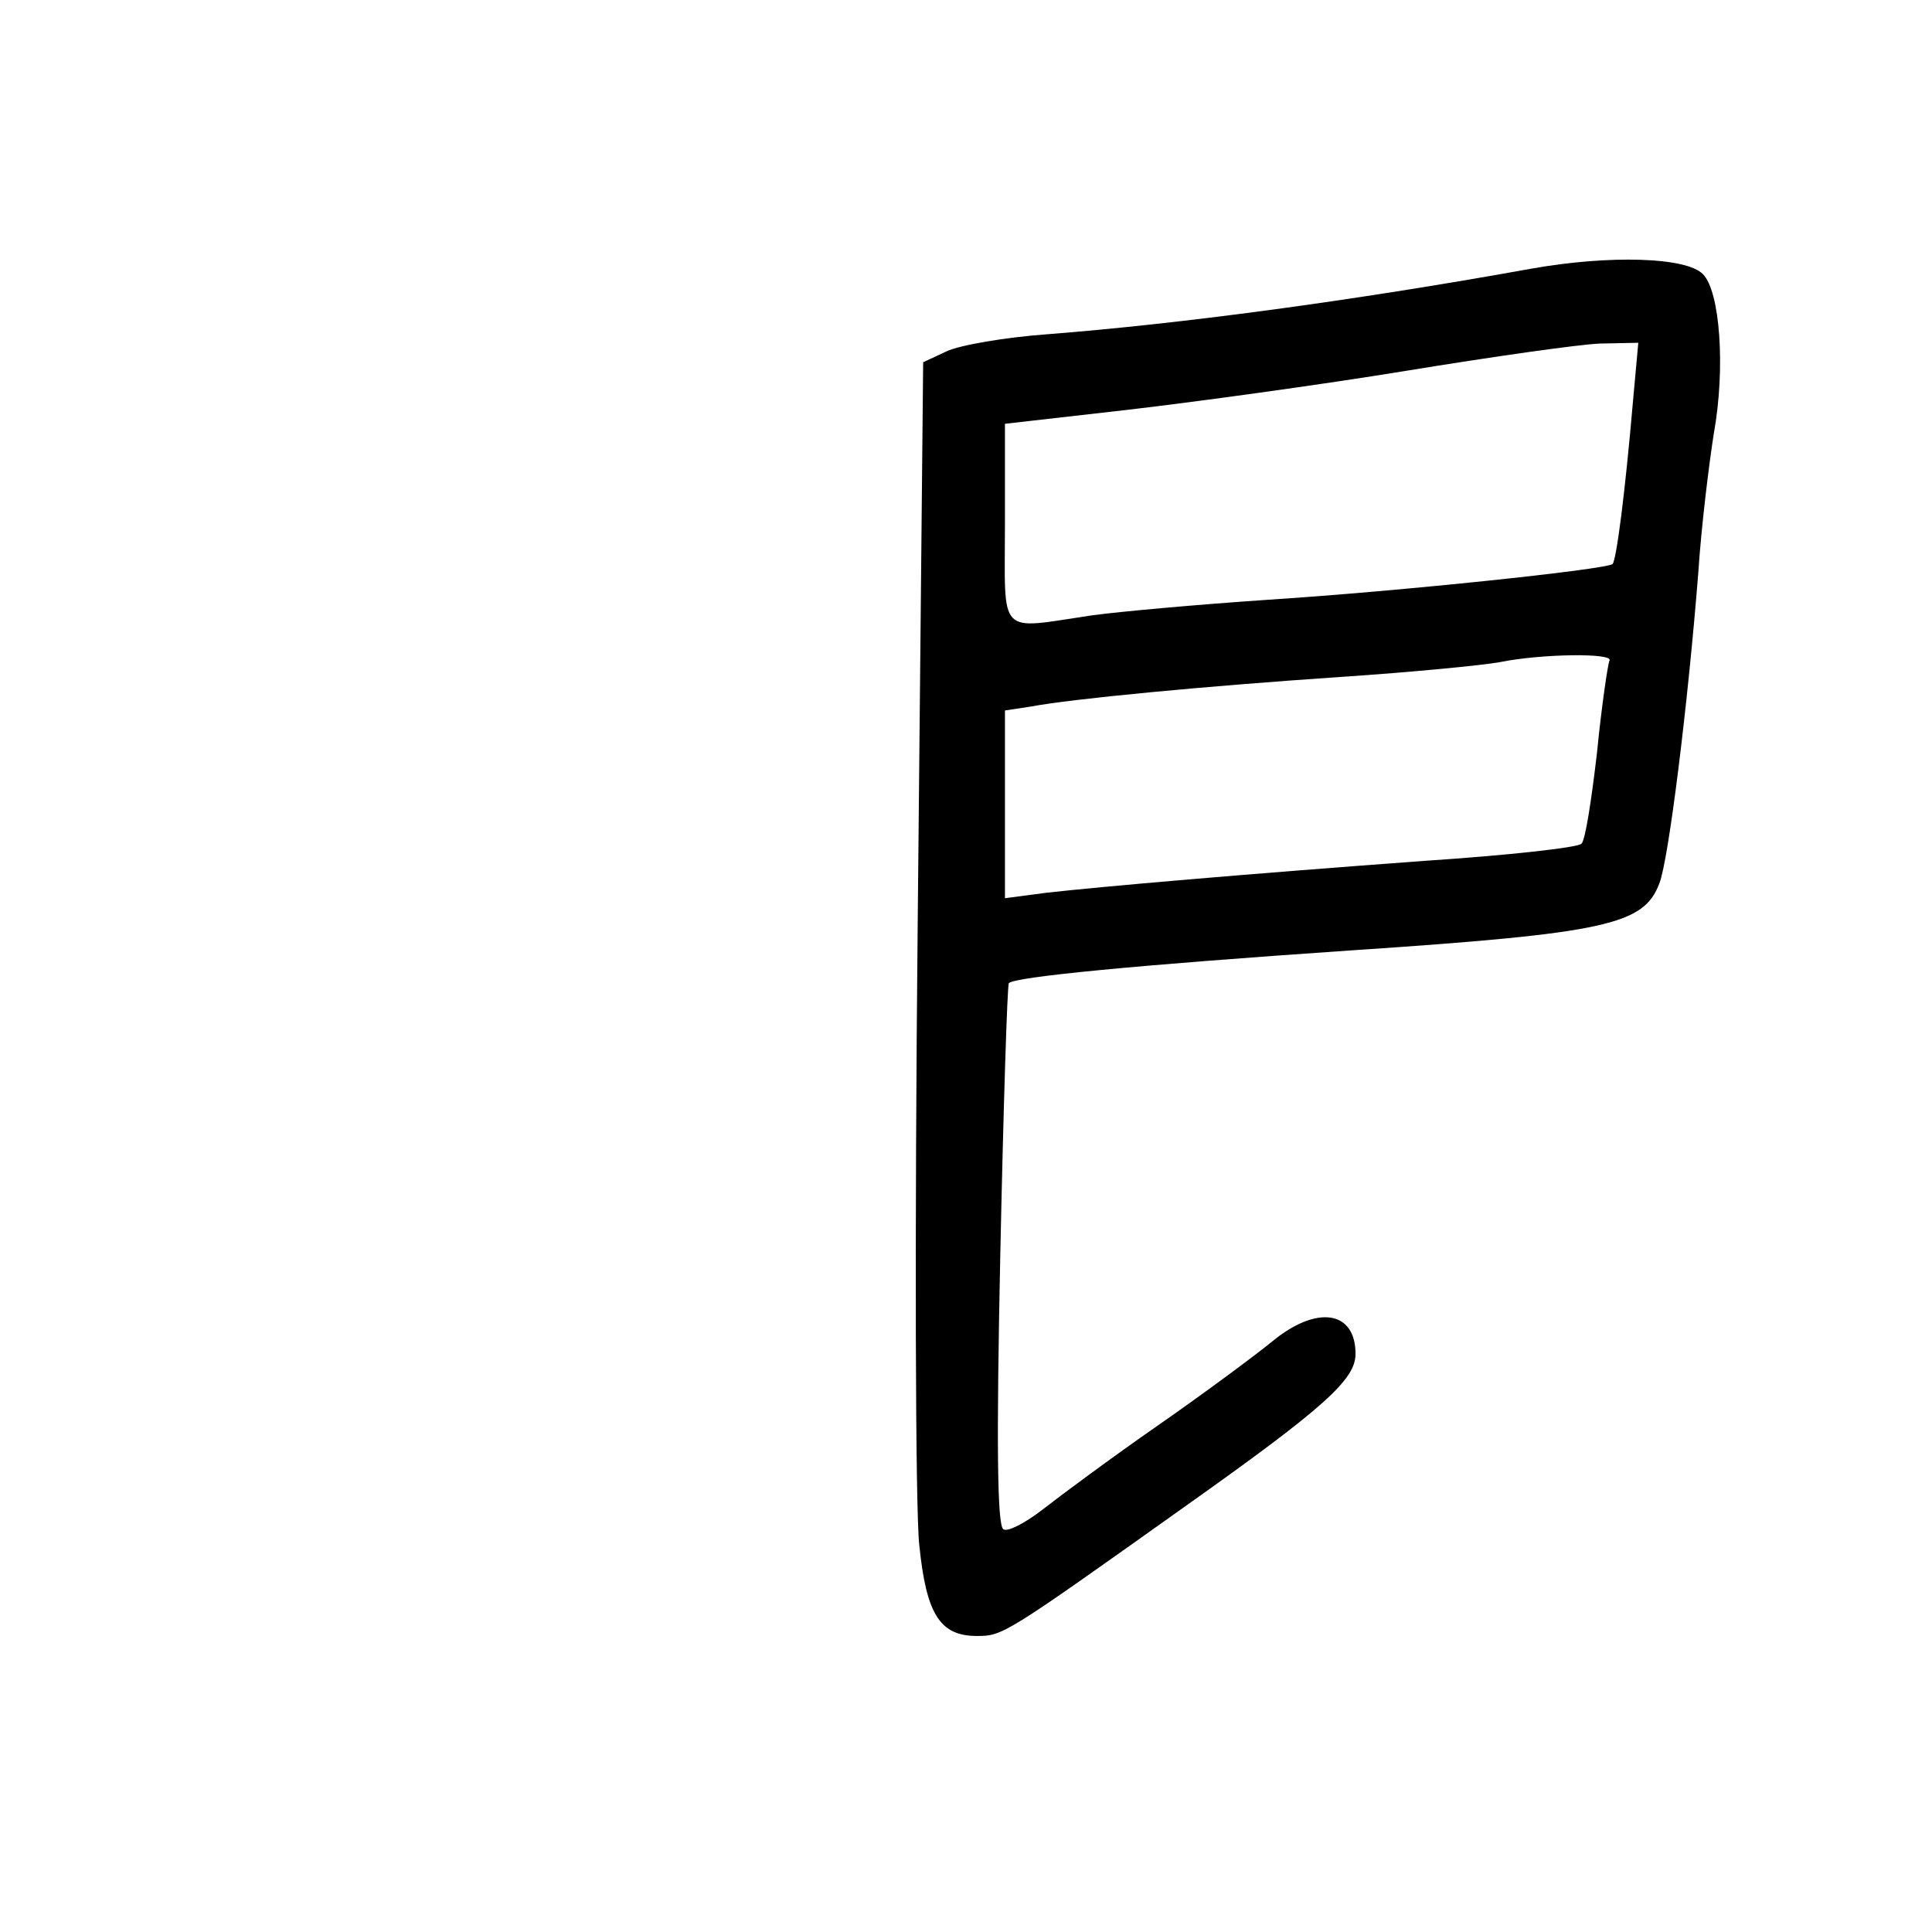 <?xml version="1.0" standalone="no"?>
<!DOCTYPE svg PUBLIC "-//W3C//DTD SVG 20010904//EN"
 "http://www.w3.org/TR/2001/REC-SVG-20010904/DTD/svg10.dtd">
<svg version="1.0" xmlns="http://www.w3.org/2000/svg"
 width="248pt" height="248pt" viewBox="0 0 248 248"
 preserveAspectRatio="xMidYMid meet">
<g transform="translate(0,248) scale(0.1,-0.1)"
fill="#000000" stroke="none">
<path d="M1965 2135 c-233 -42 -453 -71 -620 -84 -55 -4 -113 -14 -130 -22
l-30 -14 -7 -720 c-4 -396 -3 -755 2 -798 9 -90 27 -117 74 -117 33 0 35 1
264 164 182 129 222 165 222 198 0 56 -50 63 -107 16 -22 -18 -88 -67 -147
-108 -59 -41 -125 -90 -148 -108 -22 -17 -45 -29 -50 -25 -8 4 -9 112 -4 352
4 190 9 347 11 349 8 8 161 23 439 42 329 22 376 33 396 86 12 30 37 233 50
399 4 61 14 141 20 179 15 83 8 182 -14 204 -21 22 -120 25 -221 7z m131 -172
c-10 -116 -21 -201 -26 -207 -8 -7 -273 -35 -444 -46 -88 -6 -189 -15 -225
-20 -122 -18 -111 -29 -111 118 l0 128 158 18 c86 10 247 32 357 50 110 18
222 34 249 35 l49 1 -7 -77z m-30 -331 c-2 -4 -10 -57 -16 -118 -7 -60 -15
-113 -20 -117 -4 -5 -95 -15 -201 -22 -231 -17 -415 -33 -486 -41 l-53 -7 0
120 0 121 33 5 c53 10 221 26 397 38 91 6 183 15 205 19 54 11 147 12 141 2z"/>
</g>
</svg>
